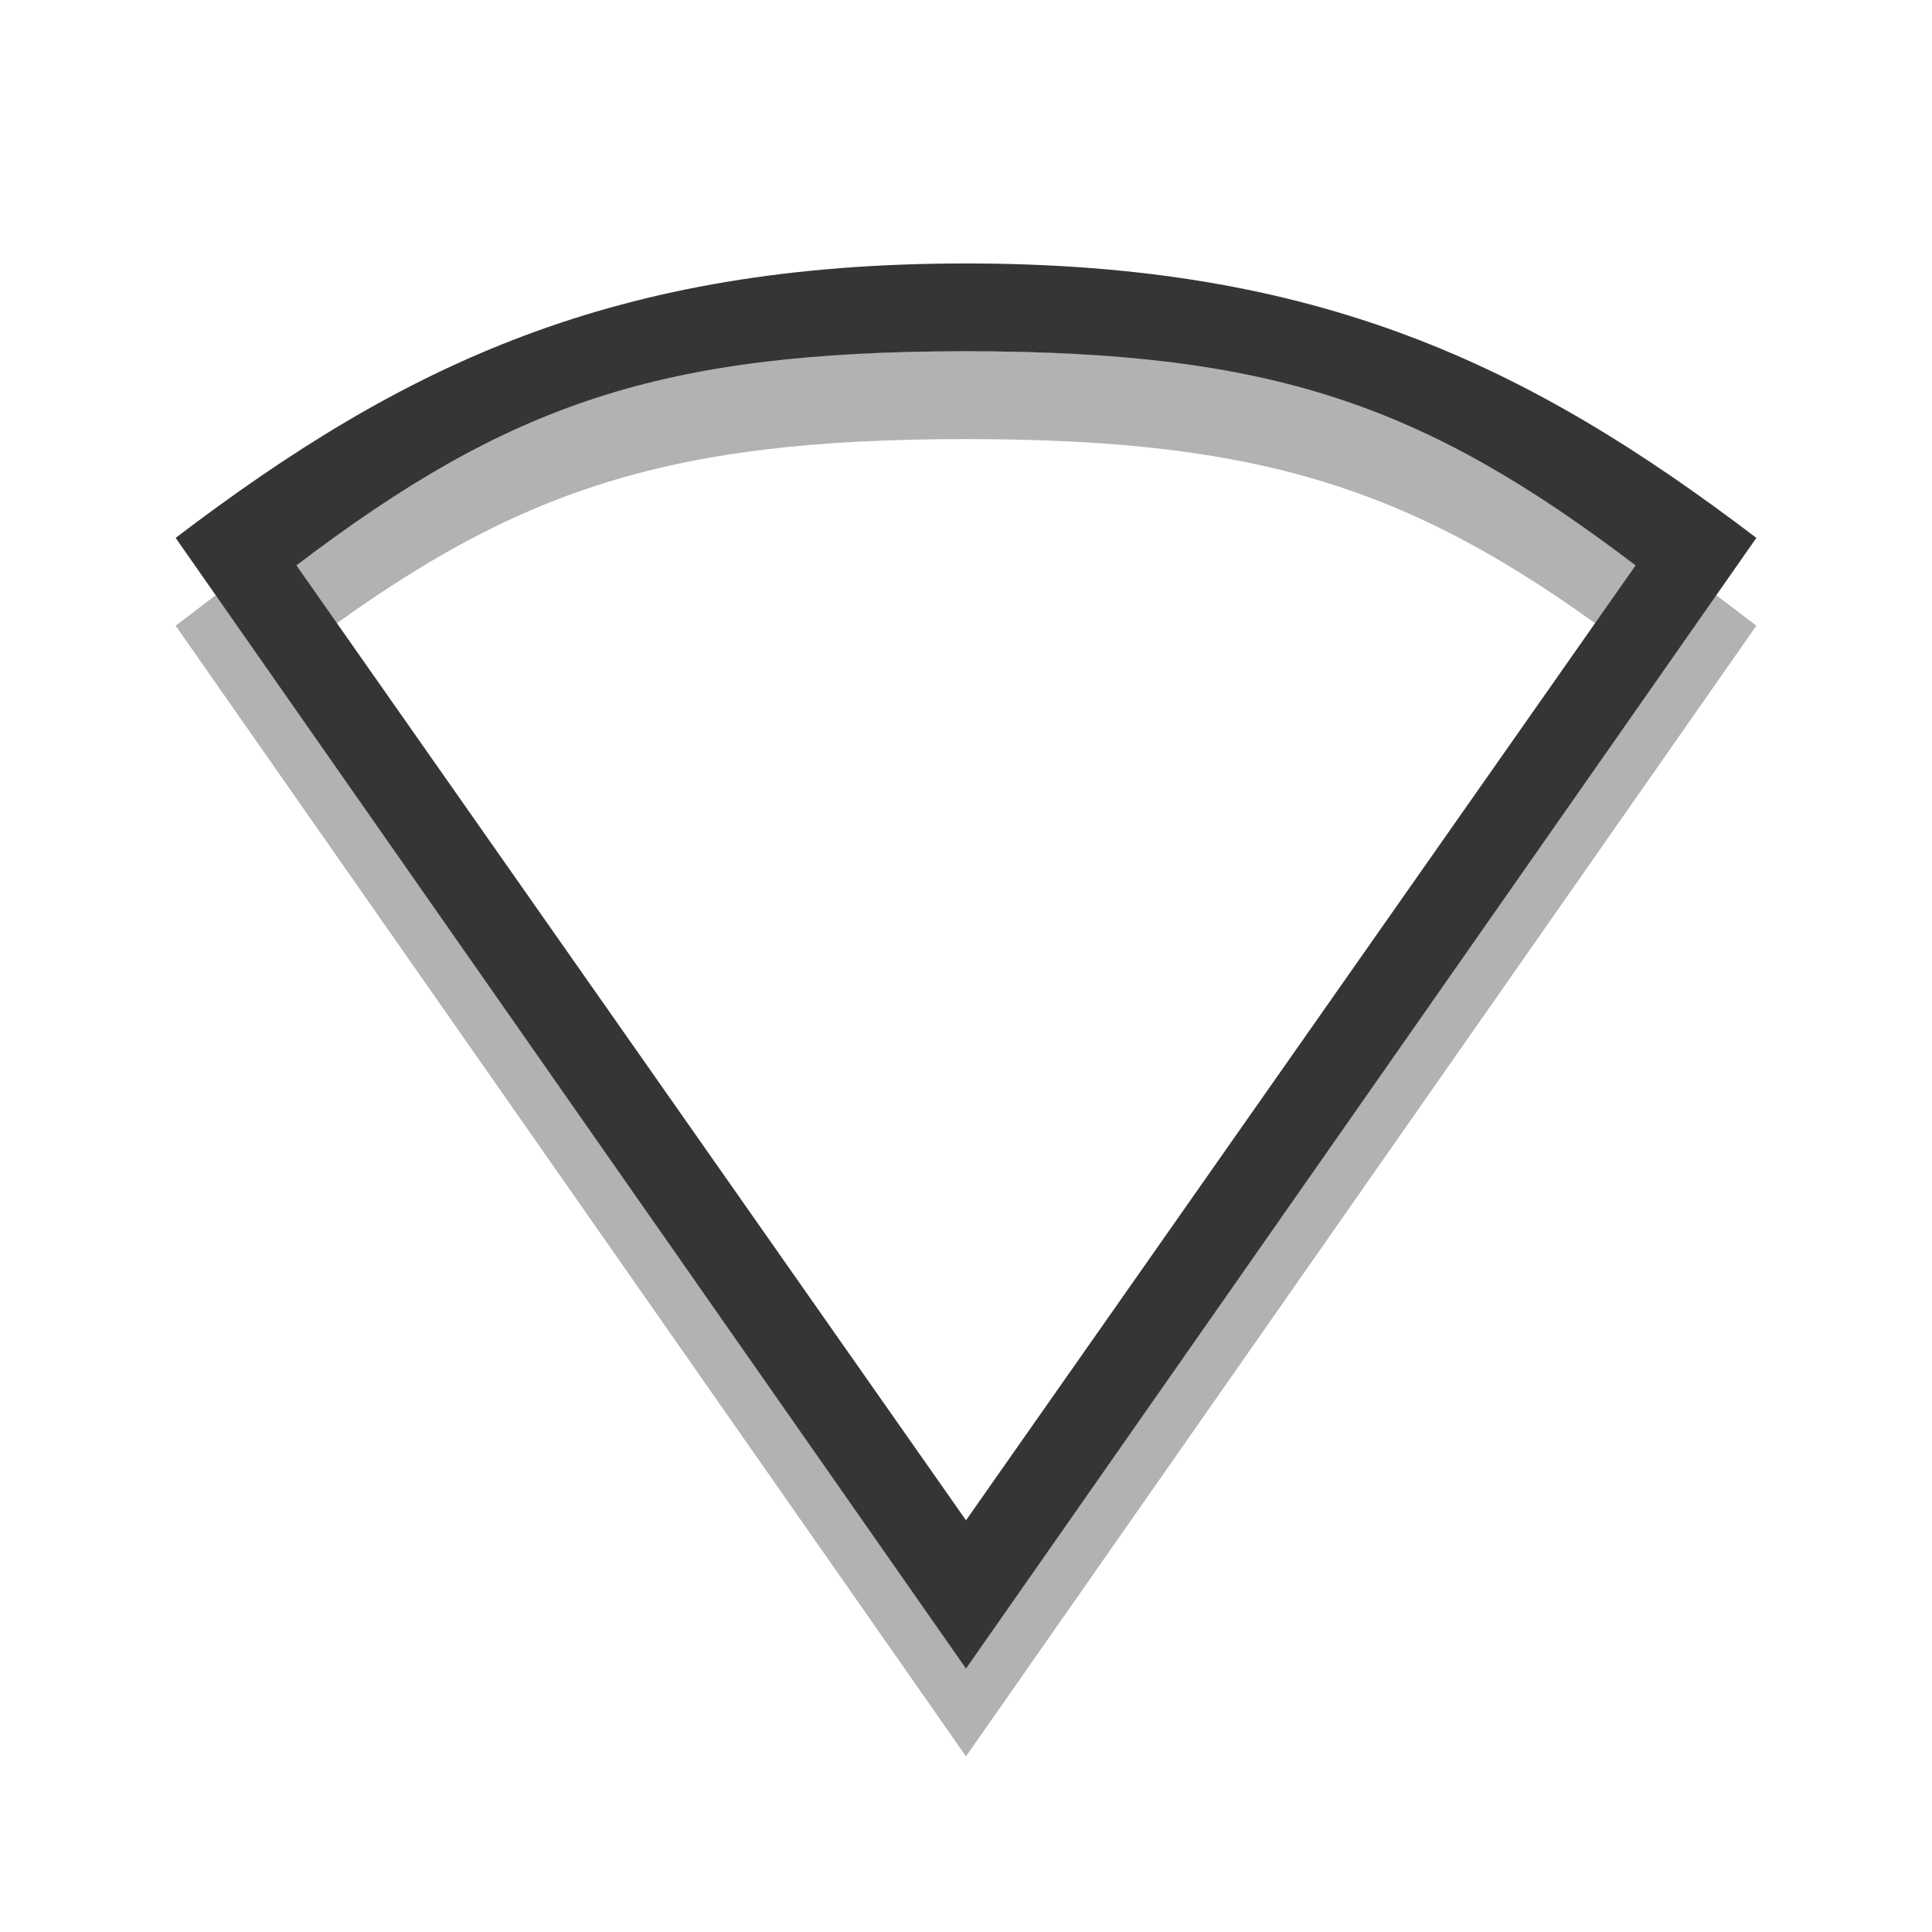 <?xml version="1.0" encoding="UTF-8" standalone="no"?>
<svg
   xmlns:dc="http://purl.org/dc/elements/1.1/"
   xmlns:cc="http://creativecommons.org/ns#"
   xmlns:rdf="http://www.w3.org/1999/02/22-rdf-syntax-ns#"
   xmlns:svg="http://www.w3.org/2000/svg"
   xmlns="http://www.w3.org/2000/svg"
   xmlns:sodipodi="http://sodipodi.sourceforge.net/DTD/sodipodi-0.dtd"
   xmlns:inkscape="http://www.inkscape.org/namespaces/inkscape"
   viewBox="0 0 22 22"
   id="svg2"
   version="1.1"
   inkscape:version="0.48.5 r10040"
   width="100%"
   height="100%"
   sodipodi:docname="network-offline.svg">
  <defs
     id="defs18" />
  <sodipodi:namedview
     pagecolor="#ffffff"
     bordercolor="#666666"
     borderopacity="1"
     objecttolerance="10"
     gridtolerance="10"
     guidetolerance="10"
     inkscape:pageopacity="0"
     inkscape:pageshadow="2"
     inkscape:window-width="632"
     inkscape:window-height="480"
     id="namedview16"
     showgrid="false"
     inkscape:zoom="21.454545"
     inkscape:cx="11.585425"
     inkscape:cy="12.404521"
     inkscape:window-x="8"
     inkscape:window-y="0"
     inkscape:window-maximized="0"
     inkscape:current-layer="svg2" />
  <path
     id="path3899"
     d="M 11,4 C 6,4 4.601,5.146 2,7.125 L 11,20 20,7.125 C 17.399,5.146 16,4 11,4 z m 0,1 c 3.484,0 5.21,0.603 7.625,2.438 L 11,18.312 3.375,7.438 C 5.79,5.603 7.516,5 11,5 z"
     style="line-height:normal;color:#000000;fill:#000000;fill-opacity:0.302"
     inkscape:connector-curvature="0"
     sodipodi:nodetypes="scccsscccs" />
  <path
     inkscape:connector-curvature="0"
     style="line-height:normal;color:#000000;fill:#353535;fill-opacity:1"
     d="M 11,3 C 7,3 4.601,4.146 2,6.125 L 11,19 20,6.125 C 17.399,4.146 15,3 11,3 z m 0,1 c 3.484,0 5.21,0.603 7.625,2.438 L 11,17.312 3.375,6.438 C 5.79,4.603 7.516,4 11,4 z"
     id="path18-7" />
</svg>
